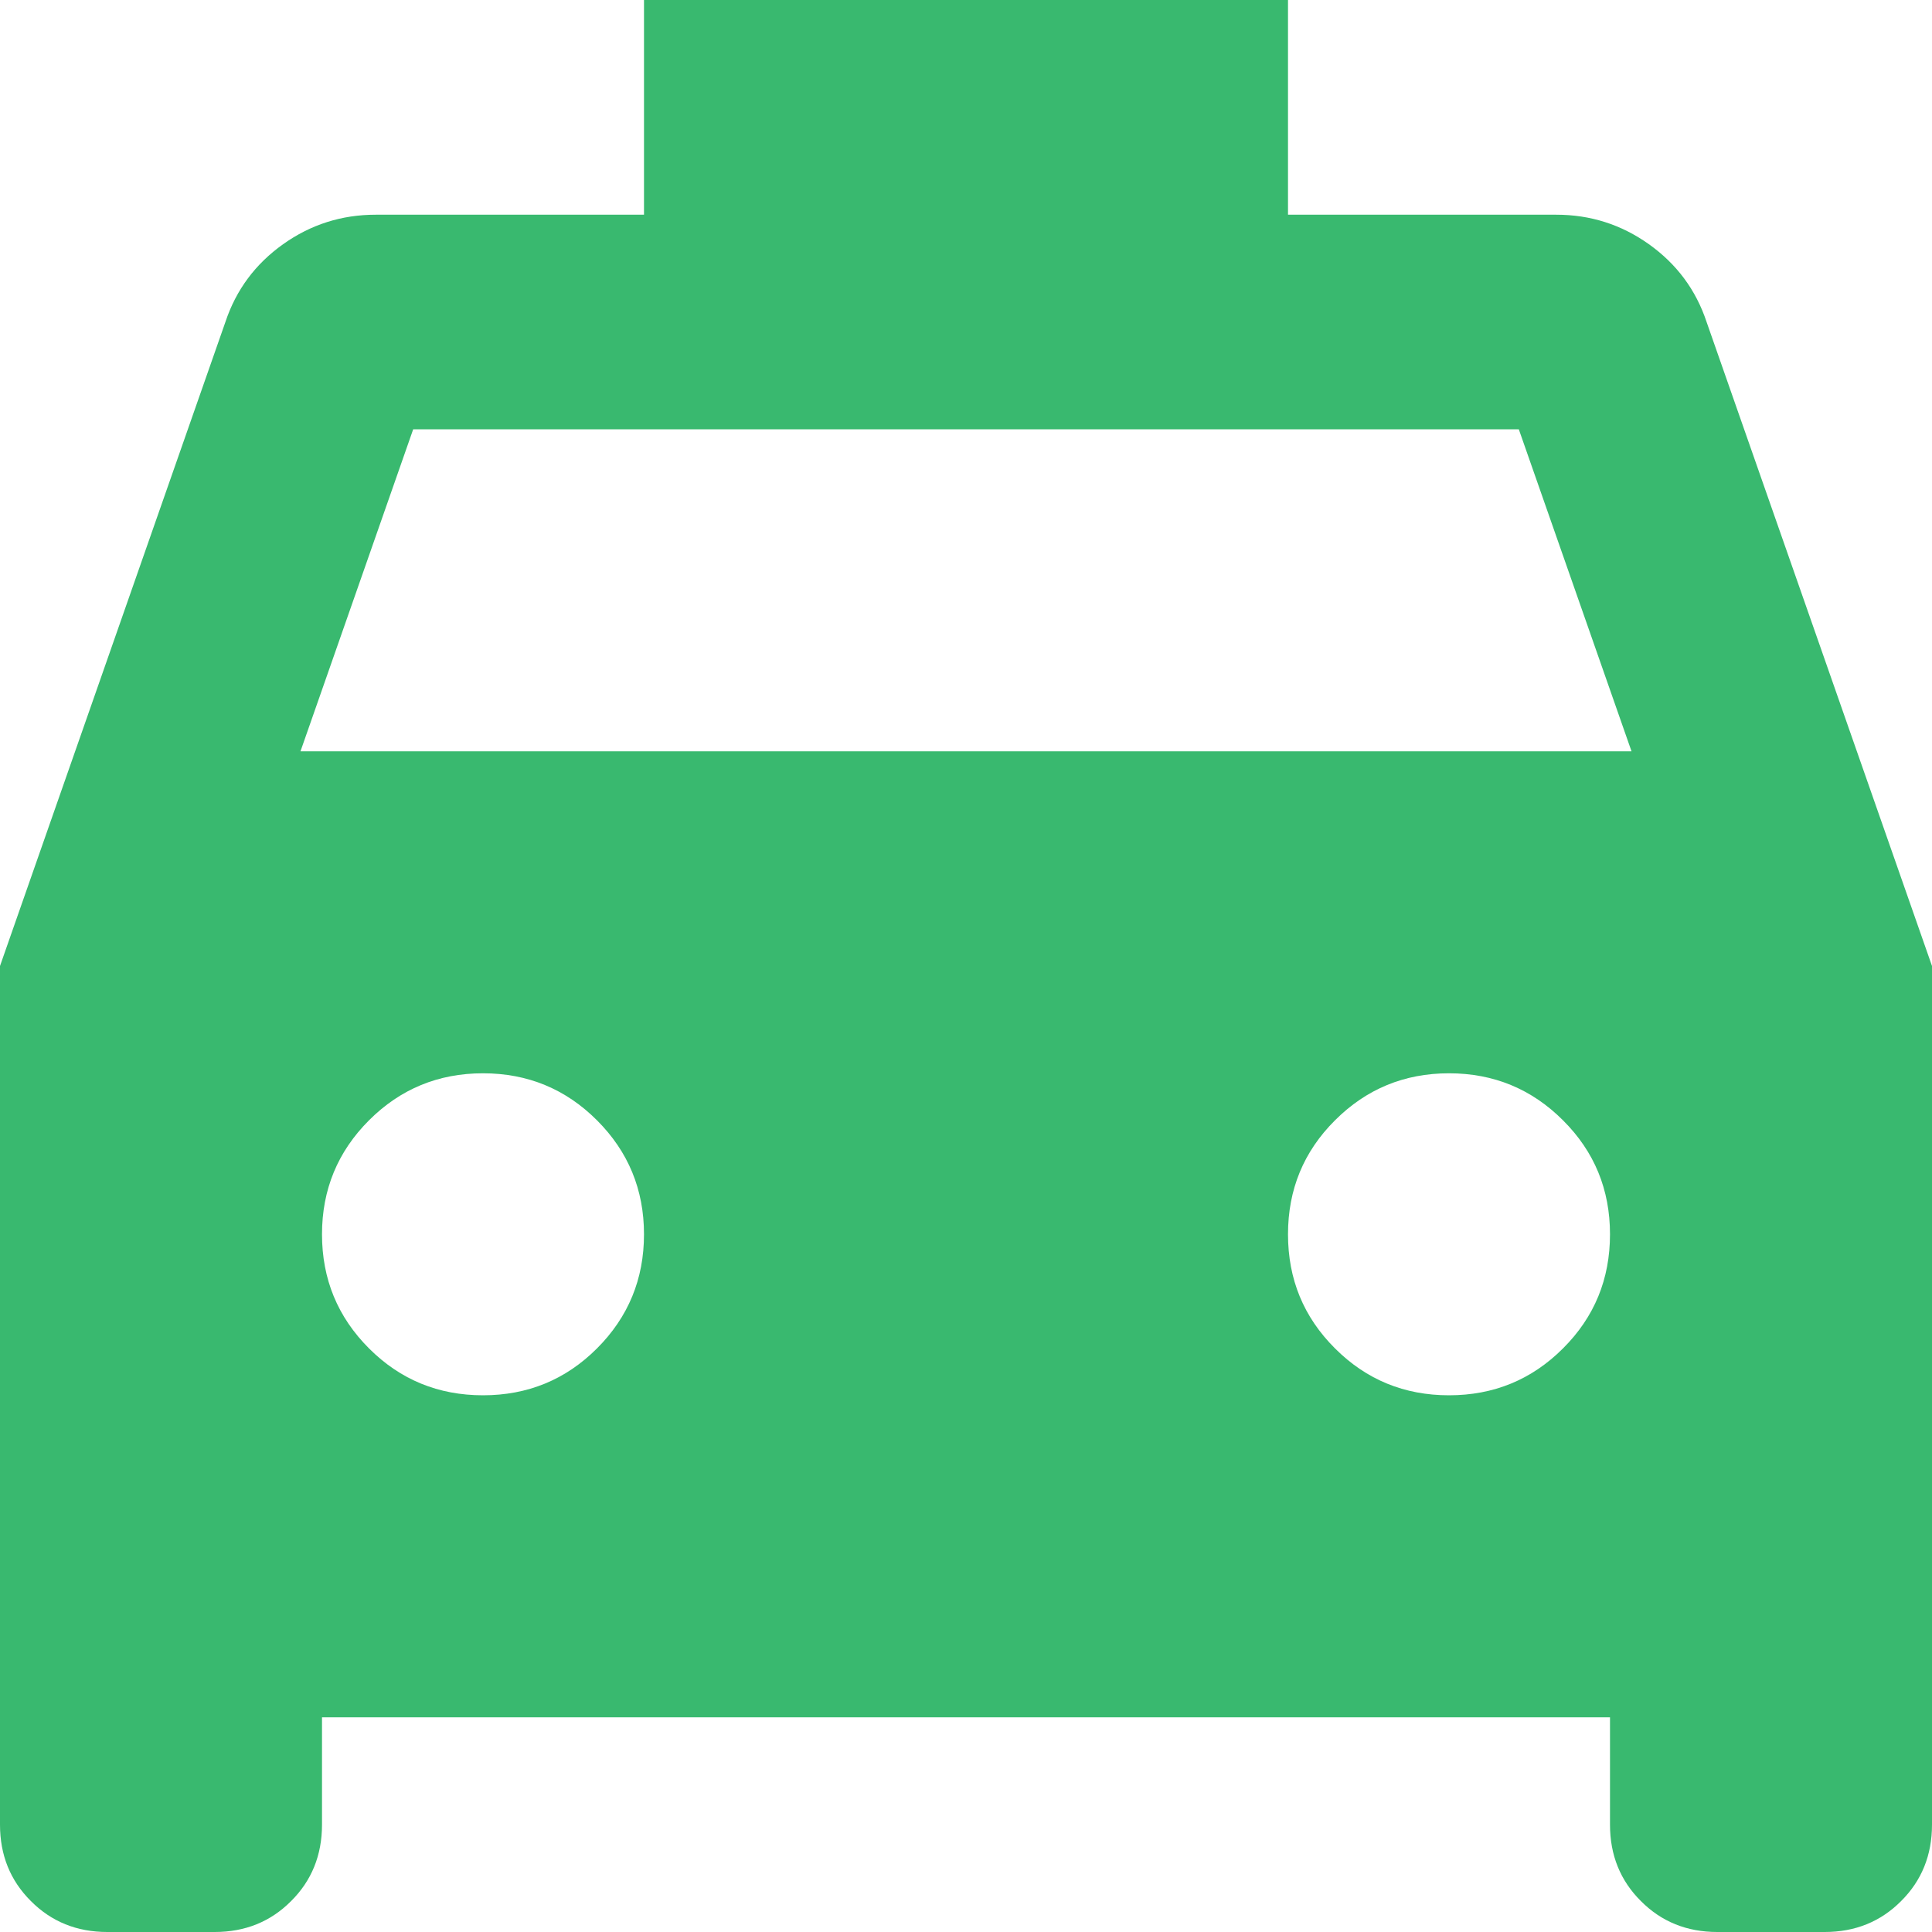 <svg width="15" height="15" viewBox="0 0 15 15" fill="none" xmlns="http://www.w3.org/2000/svg">
<path d="M2.5 13.333V14.167C2.5 14.403 2.42 14.601 2.26 14.76C2.101 14.92 1.903 15 1.667 15H0.833C0.597 15 0.399 14.92 0.24 14.76C0.08 14.601 0 14.403 0 14.167V7.5L1.75 2.5C1.833 2.25 1.983 2.049 2.198 1.896C2.413 1.743 2.653 1.667 2.917 1.667H5V0H10V1.667H12.083C12.347 1.667 12.587 1.743 12.802 1.896C13.017 2.049 13.167 2.25 13.25 2.5L15 7.5V14.167C15 14.403 14.92 14.601 14.76 14.76C14.601 14.92 14.403 15 14.167 15H13.333C13.097 15 12.899 14.92 12.74 14.76C12.58 14.601 12.5 14.403 12.5 14.167V13.333H2.5ZM2.333 5.833H12.667L11.792 3.333H3.208L2.333 5.833ZM3.75 10.833C4.097 10.833 4.392 10.712 4.635 10.469C4.878 10.226 5 9.931 5 9.583C5 9.236 4.878 8.941 4.635 8.698C4.392 8.455 4.097 8.333 3.75 8.333C3.403 8.333 3.108 8.455 2.865 8.698C2.622 8.941 2.5 9.236 2.5 9.583C2.5 9.931 2.622 10.226 2.865 10.469C3.108 10.712 3.403 10.833 3.75 10.833ZM11.25 10.833C11.597 10.833 11.892 10.712 12.135 10.469C12.379 10.226 12.5 9.931 12.5 9.583C12.5 9.236 12.379 8.941 12.135 8.698C11.892 8.455 11.597 8.333 11.25 8.333C10.903 8.333 10.608 8.455 10.365 8.698C10.121 8.941 10 9.236 10 9.583C10 9.931 10.121 10.226 10.365 10.469C10.608 10.712 10.903 10.833 11.25 10.833Z" fill="#39B96F"/>
</svg>

